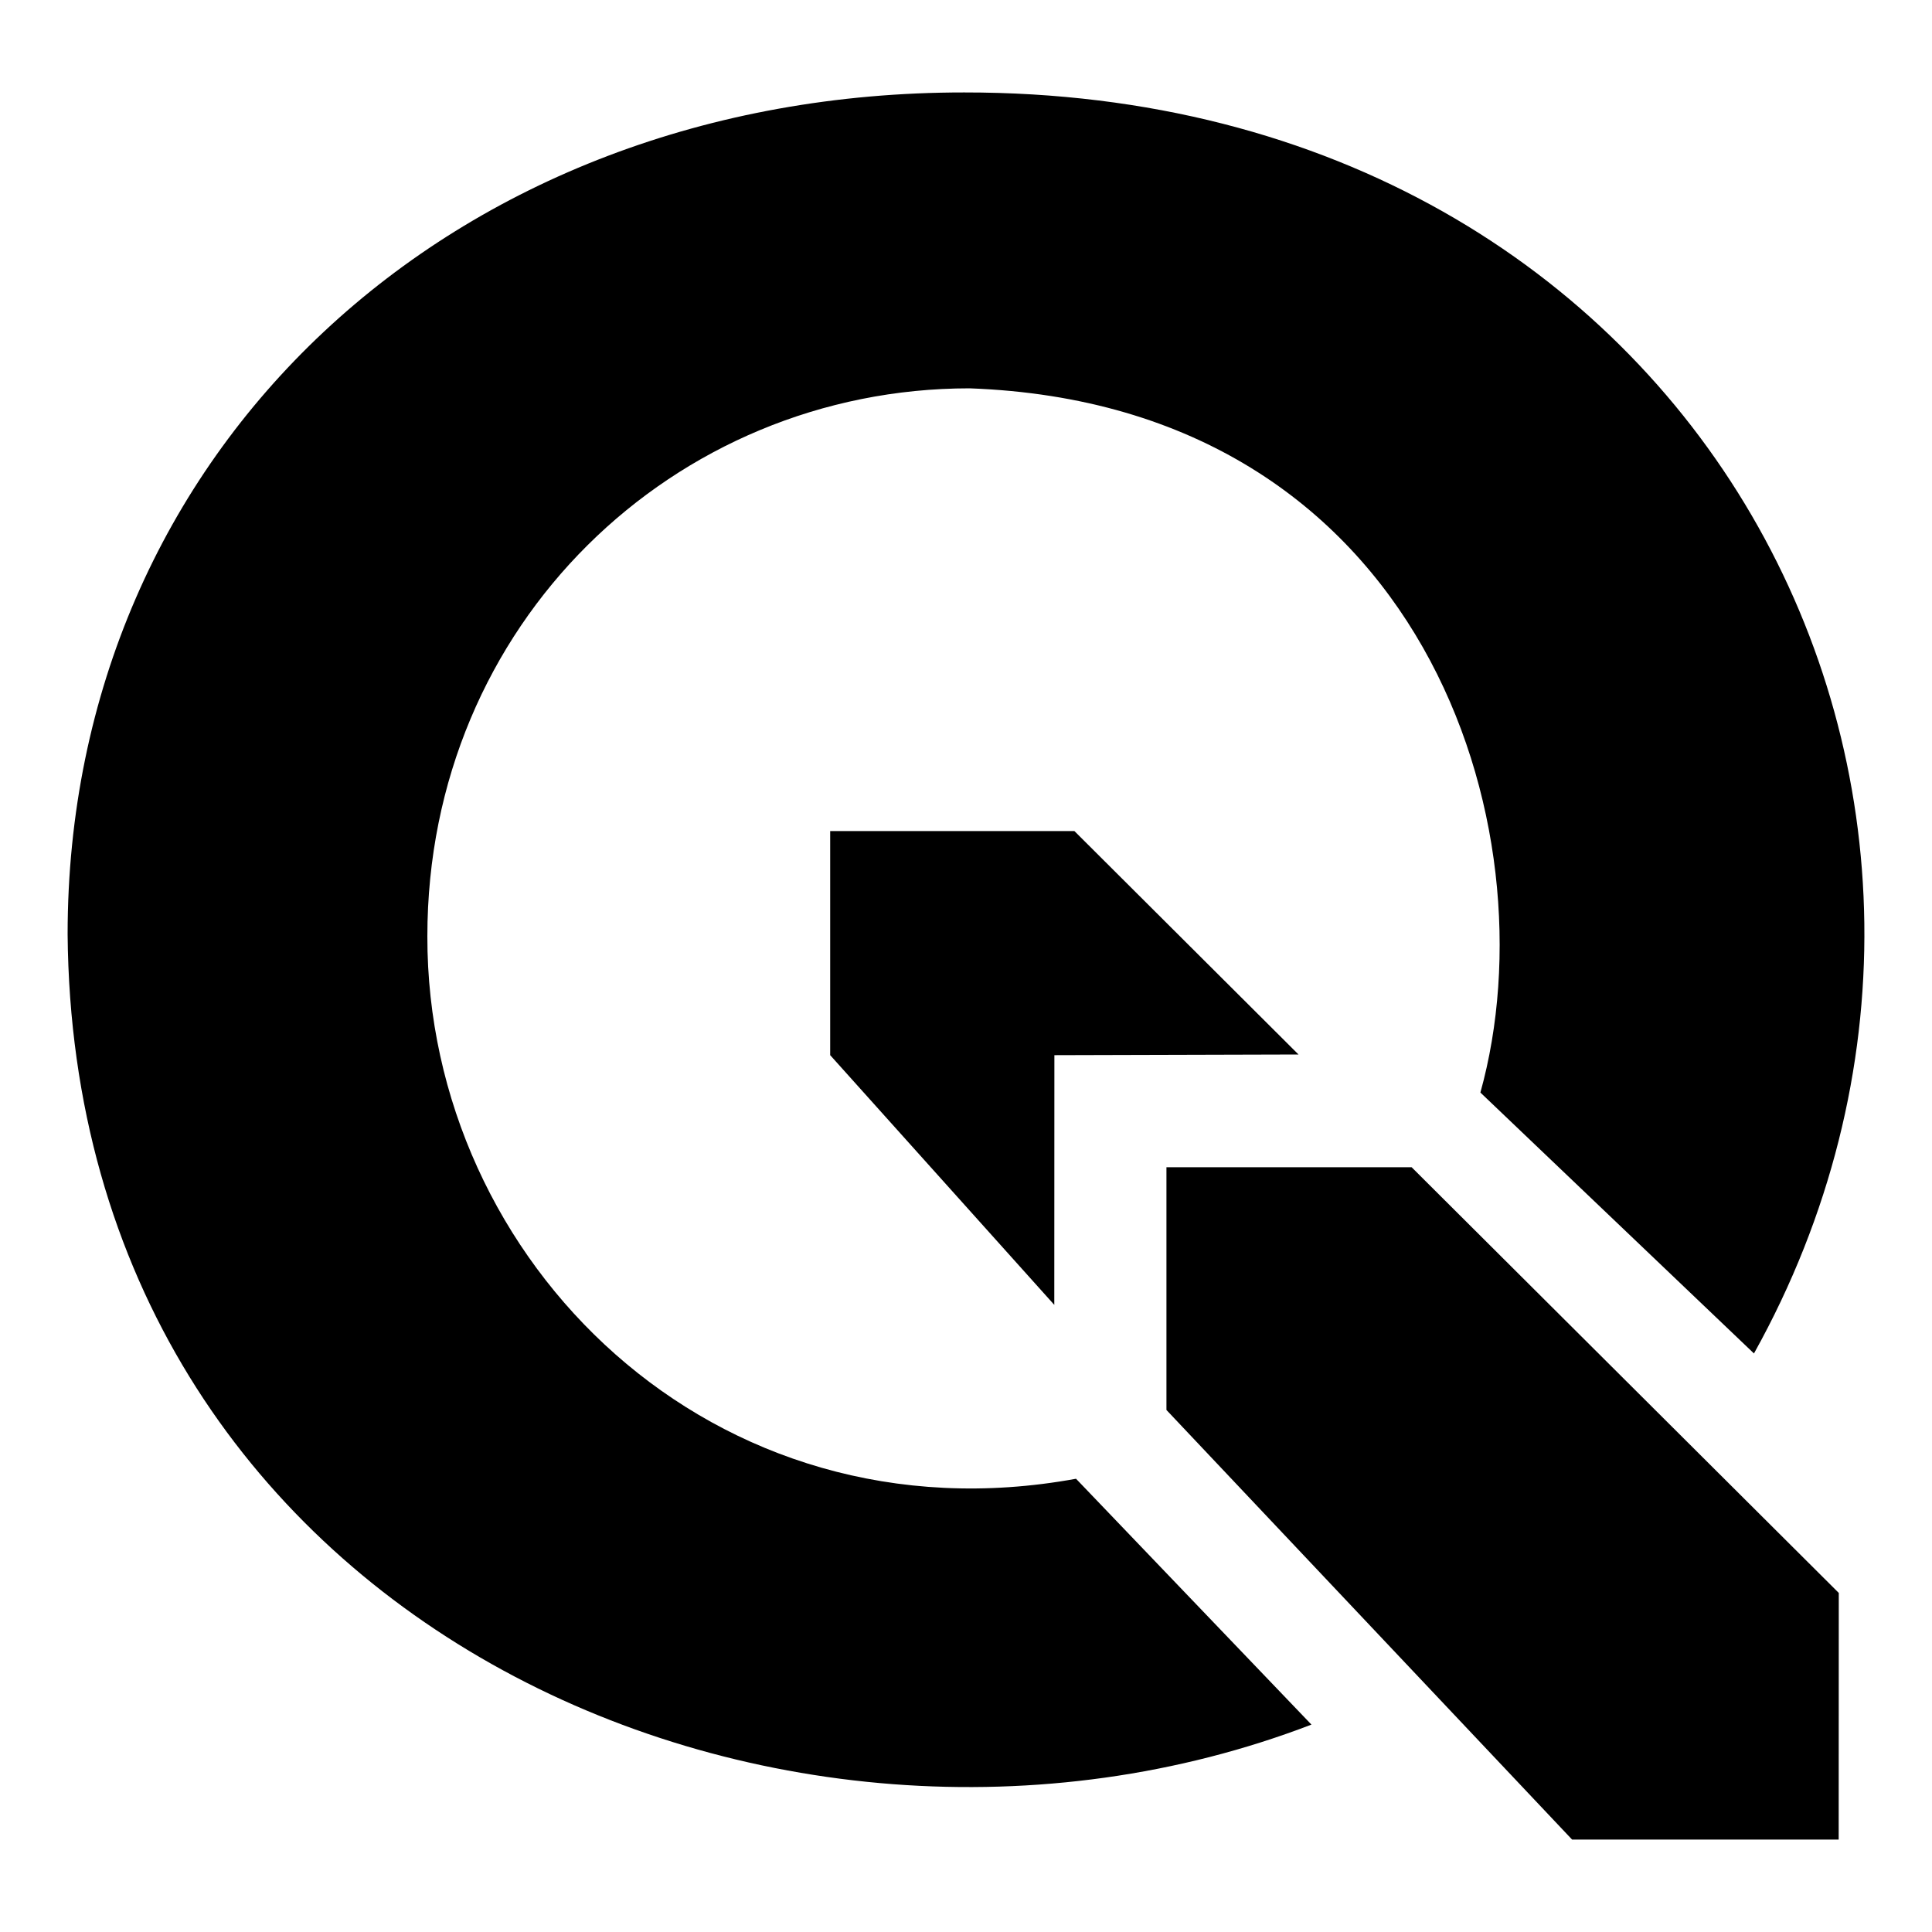 <svg viewBox="0 0 20 20" xmlns="http://www.w3.org/2000/svg"><path d="m10.915 10.923 2.527-.007-2.32-2.313H8.594v2.32l2.32 2.585z"/><path d="m19.035 16.49-4.422-4.407h-2.538v2.513l4.199 4.447h2.76z"/><path d="M11.139 15.308c-3.754.687-6.72-2.247-6.715-5.615 0-3.234 2.552-5.673 5.613-5.673 4.7.17 6.05 4.55 5.288 7.29l2.832 2.701C21.342 8.288 17.634.95 9.981.957 4.677.955.7 4.663.7 9.671c.058 7.116 7.353 10.302 12.876 8.182Z"/></svg>